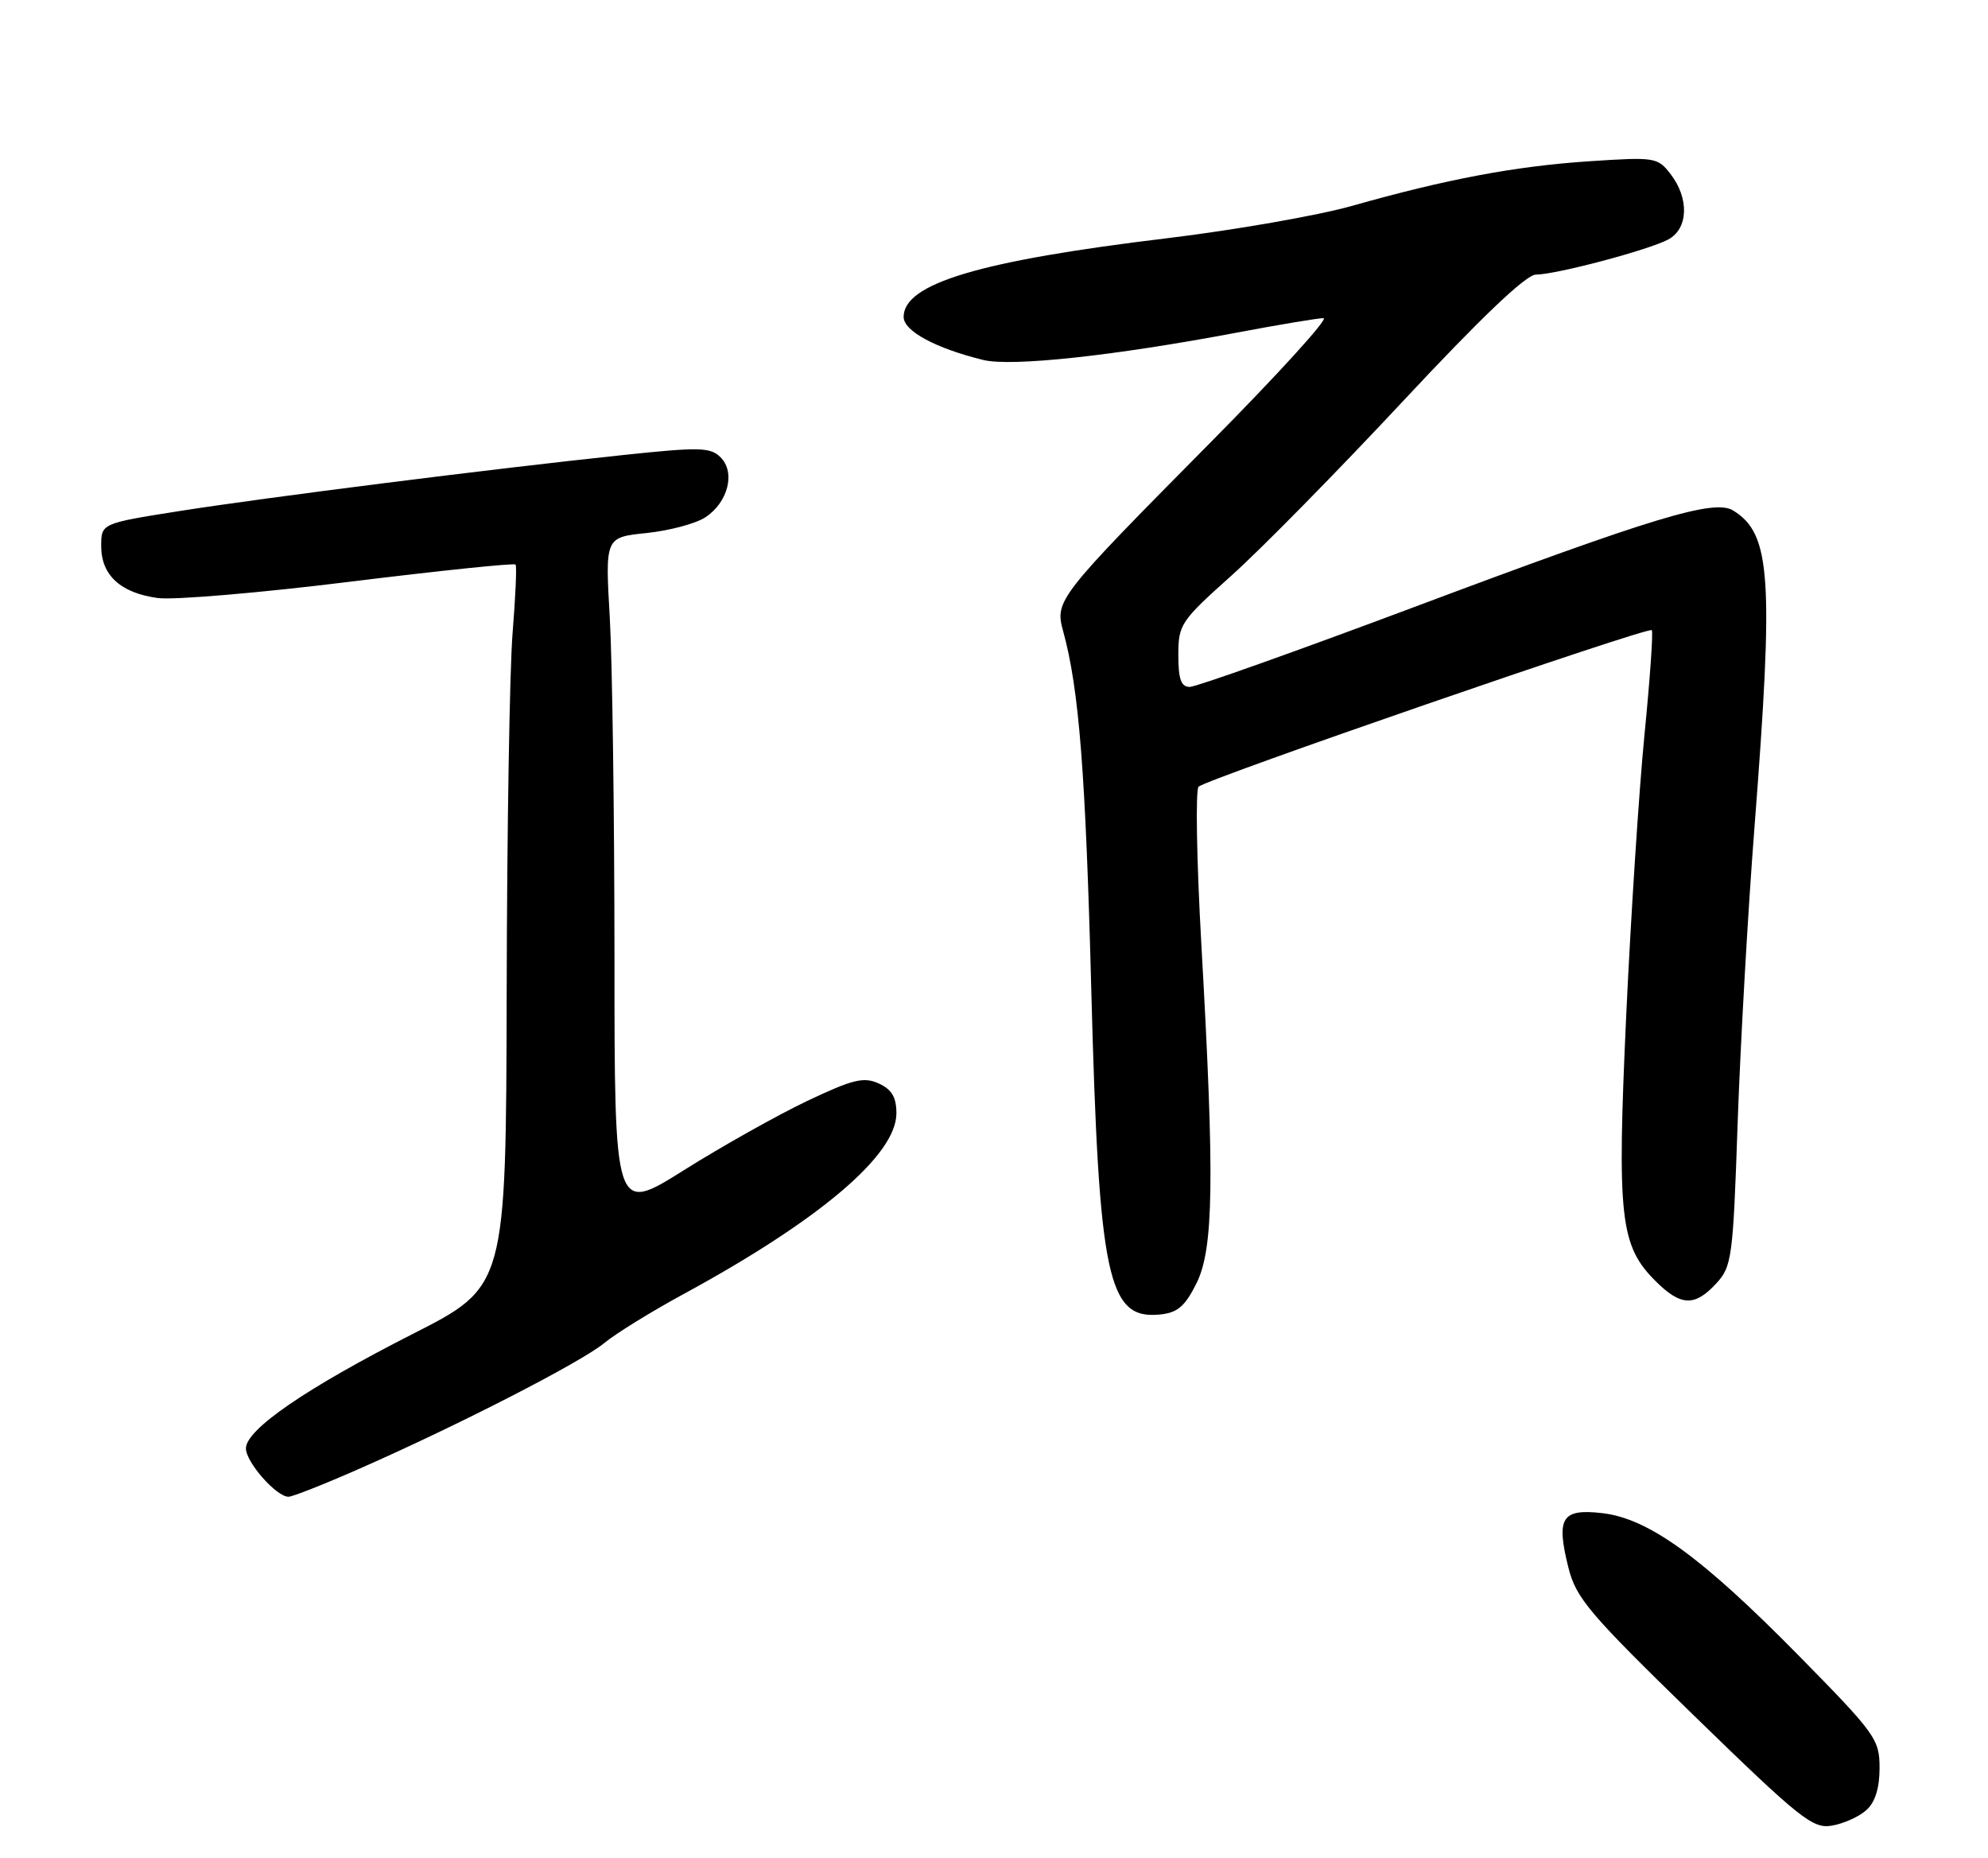 <?xml version="1.0" encoding="UTF-8" standalone="no"?>
<!DOCTYPE svg PUBLIC "-//W3C//DTD SVG 1.1//EN" "http://www.w3.org/Graphics/SVG/1.1/DTD/svg11.dtd" >
<svg xmlns="http://www.w3.org/2000/svg" xmlns:xlink="http://www.w3.org/1999/xlink" version="1.1" viewBox="0 0 275 257">
 <g >
 <path fill="currentColor"
d=" M 258.18 250.33 C 259.39 249.25 260.00 247.28 260.00 244.51 C 260.00 240.53 259.46 239.79 248.75 228.90 C 235.34 215.28 228.02 209.98 221.59 209.26 C 216.03 208.63 215.24 209.91 216.95 216.77 C 218.01 221.02 219.77 223.10 234.31 237.25 C 249.08 251.61 250.76 252.95 253.43 252.48 C 255.05 252.20 257.19 251.24 258.18 250.33 Z  M 49.77 203.10 C 63.48 197.07 80.36 188.40 83.58 185.75 C 85.19 184.42 90.10 181.39 94.50 179.00 C 113.37 168.75 124.00 159.73 124.00 153.98 C 124.00 151.74 123.36 150.67 121.55 149.84 C 119.48 148.90 117.98 149.26 111.64 152.27 C 107.53 154.23 99.86 158.53 94.58 161.85 C 85.00 167.87 85.00 167.87 85.00 132.18 C 84.99 112.56 84.70 91.51 84.35 85.40 C 83.71 74.31 83.71 74.31 89.43 73.72 C 92.58 73.39 96.24 72.42 97.56 71.55 C 100.71 69.49 101.77 65.34 99.68 63.25 C 98.28 61.85 96.80 61.81 86.30 62.92 C 68.22 64.82 36.73 68.80 24.75 70.69 C 14.00 72.39 14.00 72.39 14.00 75.54 C 14.00 79.56 16.70 82.02 21.85 82.71 C 24.06 83.00 36.02 81.99 48.43 80.45 C 60.84 78.92 71.14 77.85 71.32 78.08 C 71.50 78.31 71.31 82.55 70.91 87.50 C 70.50 92.45 70.13 114.82 70.09 137.21 C 70.00 177.93 70.00 177.93 57.08 184.49 C 42.36 191.98 34.04 197.68 34.02 200.30 C 34.00 202.20 38.22 207.00 39.91 207.00 C 40.46 207.00 44.90 205.25 49.77 203.10 Z  M 165.50 177.50 C 167.89 172.72 168.03 163.20 166.18 130.55 C 165.53 119.03 165.36 109.24 165.80 108.80 C 166.85 107.75 227.98 86.64 228.49 87.15 C 228.70 87.37 228.25 93.83 227.49 101.52 C 226.73 109.21 225.59 126.76 224.95 140.52 C 223.67 168.39 224.09 172.25 229.00 177.16 C 232.50 180.65 234.42 180.73 237.39 177.52 C 239.57 175.17 239.73 174.03 240.37 155.27 C 240.75 144.40 241.79 126.05 242.69 114.50 C 245.38 79.83 244.98 73.84 239.76 70.61 C 237.15 68.98 228.91 71.47 195.56 83.98 C 179.39 90.04 165.45 95.00 164.58 95.00 C 163.38 95.00 163.00 93.94 163.00 90.59 C 163.00 86.37 163.32 85.89 170.33 79.62 C 174.37 76.01 185.03 65.17 194.03 55.53 C 204.85 43.94 211.09 37.99 212.45 37.98 C 215.30 37.96 228.06 34.57 230.77 33.12 C 233.54 31.64 233.70 27.47 231.10 24.09 C 229.31 21.76 228.95 21.70 219.88 22.30 C 209.62 22.98 200.09 24.77 187.00 28.48 C 182.32 29.80 170.85 31.81 161.50 32.94 C 135.50 36.07 125.00 39.21 125.00 43.83 C 125.00 45.78 129.38 48.15 136.00 49.78 C 139.90 50.74 154.04 49.22 171.09 46.00 C 176.92 44.90 182.31 44.00 183.08 44.00 C 183.85 44.00 176.79 51.76 167.39 61.25 C 146.30 82.55 145.90 83.05 147.06 87.27 C 149.27 95.32 150.17 106.76 150.96 137.00 C 152.01 176.73 153.23 182.50 160.41 181.80 C 162.88 181.56 163.90 180.70 165.50 177.50 Z "/>
</g>
</svg>
